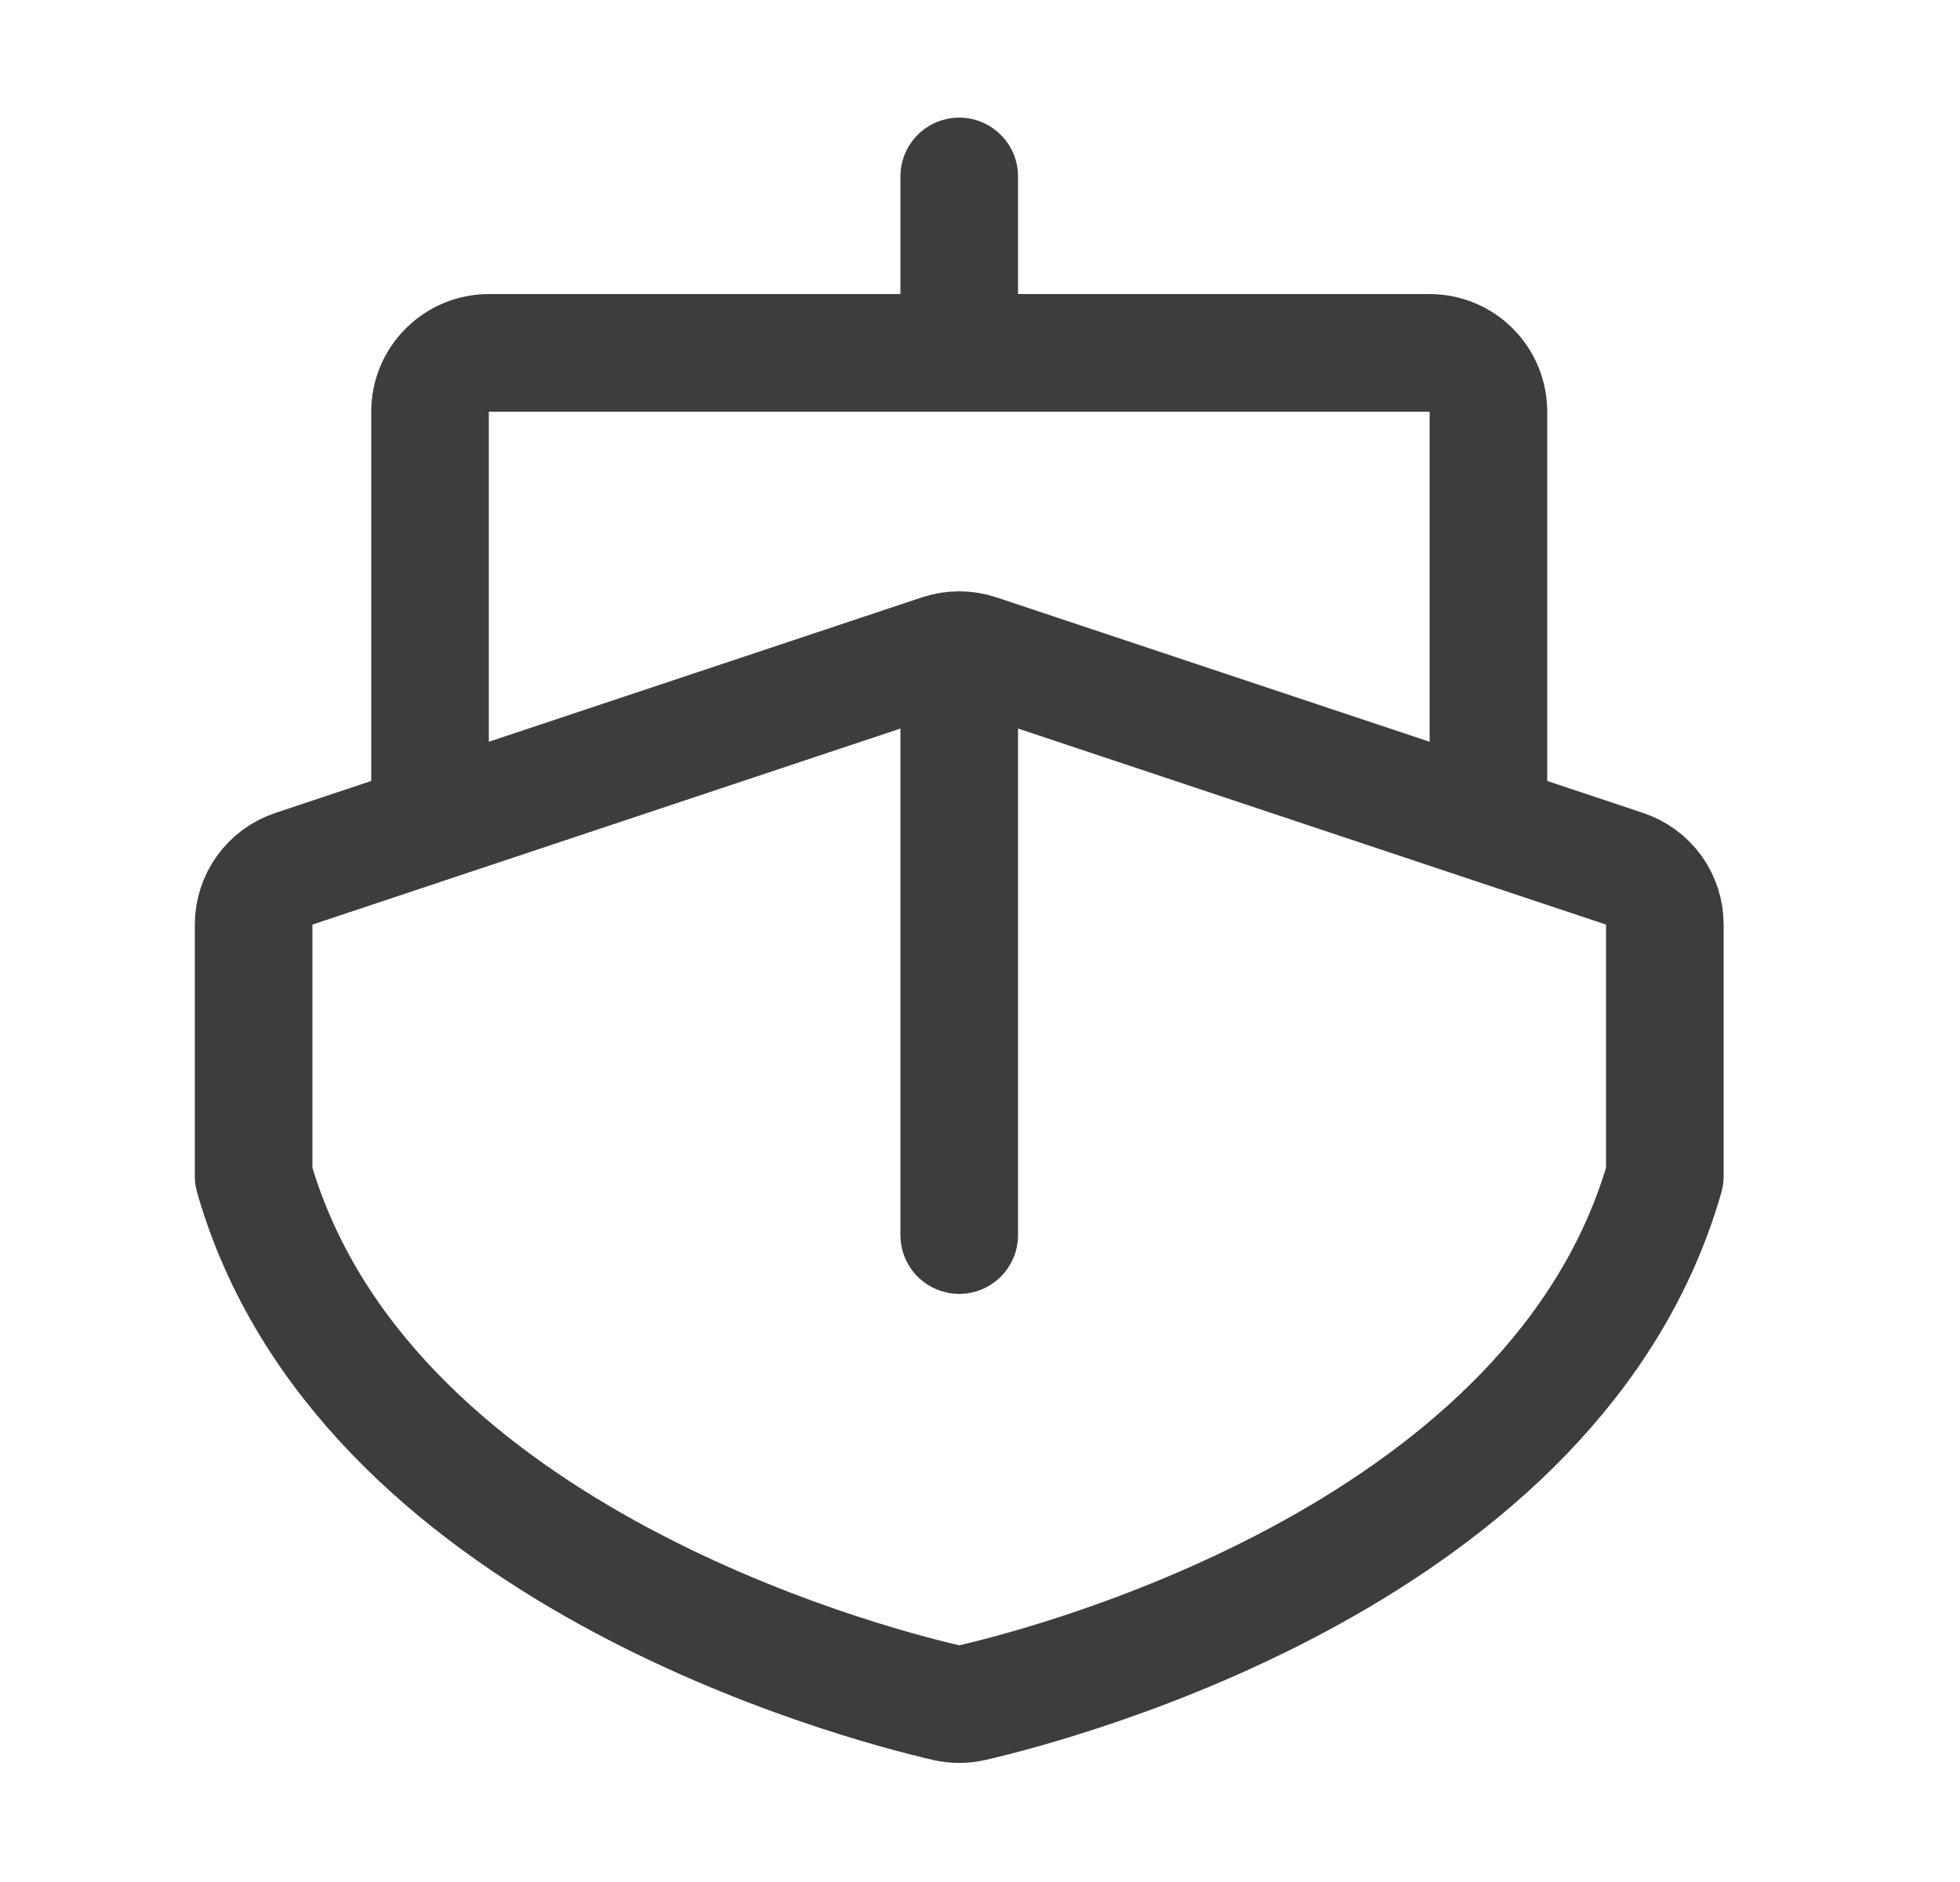 <svg width="25" height="24" viewBox="0 0 25 24" fill="none" xmlns="http://www.w3.org/2000/svg">
<path d="M12.235 4.5V2.25M12.235 15.75V8.291M5.485 10.5V5.25C5.485 5.051 5.564 4.86 5.705 4.72C5.846 4.579 6.036 4.5 6.235 4.5H18.235C18.434 4.5 18.625 4.579 18.766 4.72C18.906 4.86 18.985 5.051 18.985 5.25V10.5M21.235 15C19.869 19.781 13.528 21.452 12.405 21.712C12.293 21.738 12.177 21.738 12.065 21.712C10.943 21.452 4.601 19.781 3.235 15V11.791C3.235 11.633 3.285 11.48 3.377 11.352C3.469 11.224 3.599 11.129 3.748 11.079L11.998 8.329C12.152 8.278 12.319 8.278 12.472 8.329L20.722 11.079C20.872 11.129 21.002 11.224 21.094 11.352C21.186 11.48 21.235 11.633 21.235 11.791V15Z" stroke="#3D3D3D" stroke-width="1.5" stroke-linecap="round" stroke-linejoin="round"/>
</svg>
